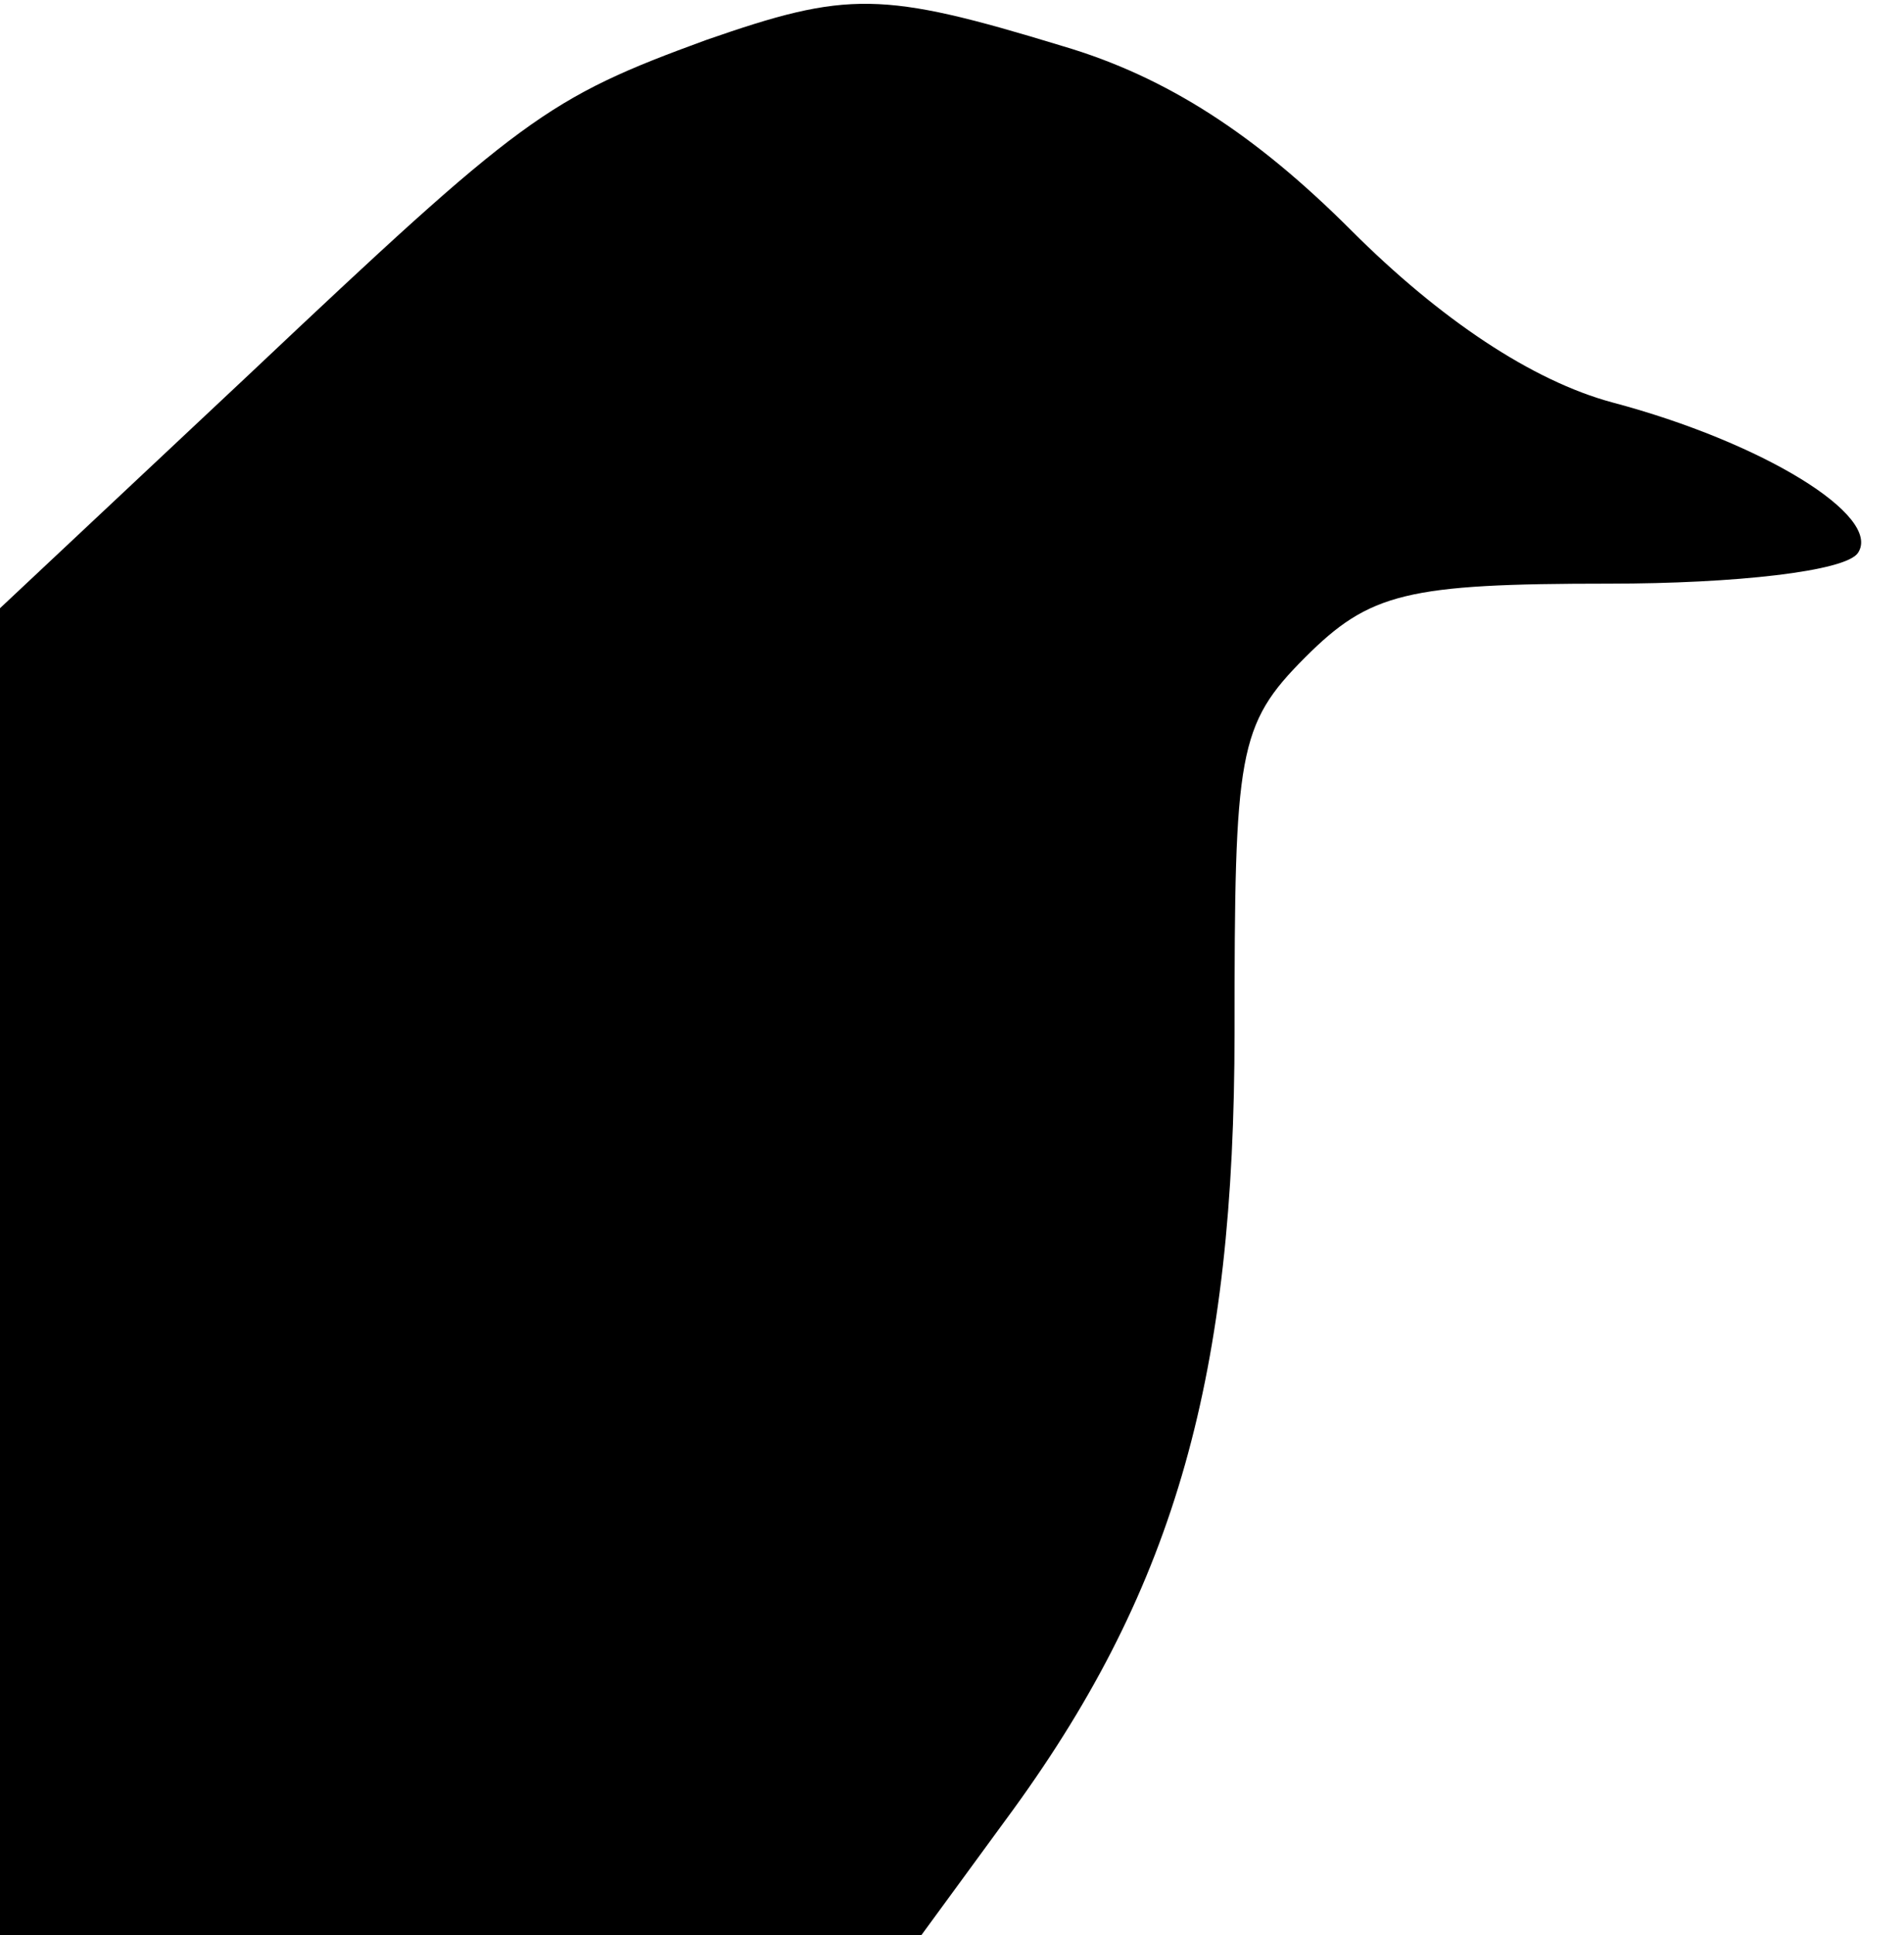 <?xml version="1.0" standalone="no"?>
<!DOCTYPE svg PUBLIC "-//W3C//DTD SVG 20010904//EN"
 "http://www.w3.org/TR/2001/REC-SVG-20010904/DTD/svg10.dtd">
<svg version="1.0" xmlns="http://www.w3.org/2000/svg"
 width="62pt" height="63pt" viewBox="0 0 62 63"
 preserveAspectRatio="xMidYMid meet">

<g transform="translate(0,63) scale(0.1,-0.1)"
fill="#000000" stroke="none">
<path d="M230 617 c-52 -19 -60 -25 -149 -109 l-81 -76 0 -216 0 -216 150 0
150 0 30 41 c53 73 72 142 72 253 0 91 1 100 23 122 21 21 33 24 99 24 41 0
77 4 81 10 8 12 -31 36 -80 49 -26 7 -56 27 -85 56 -31 31 -60 50 -94 60 -59
18 -70 18 -116 2z"/>
</g>
</svg>
